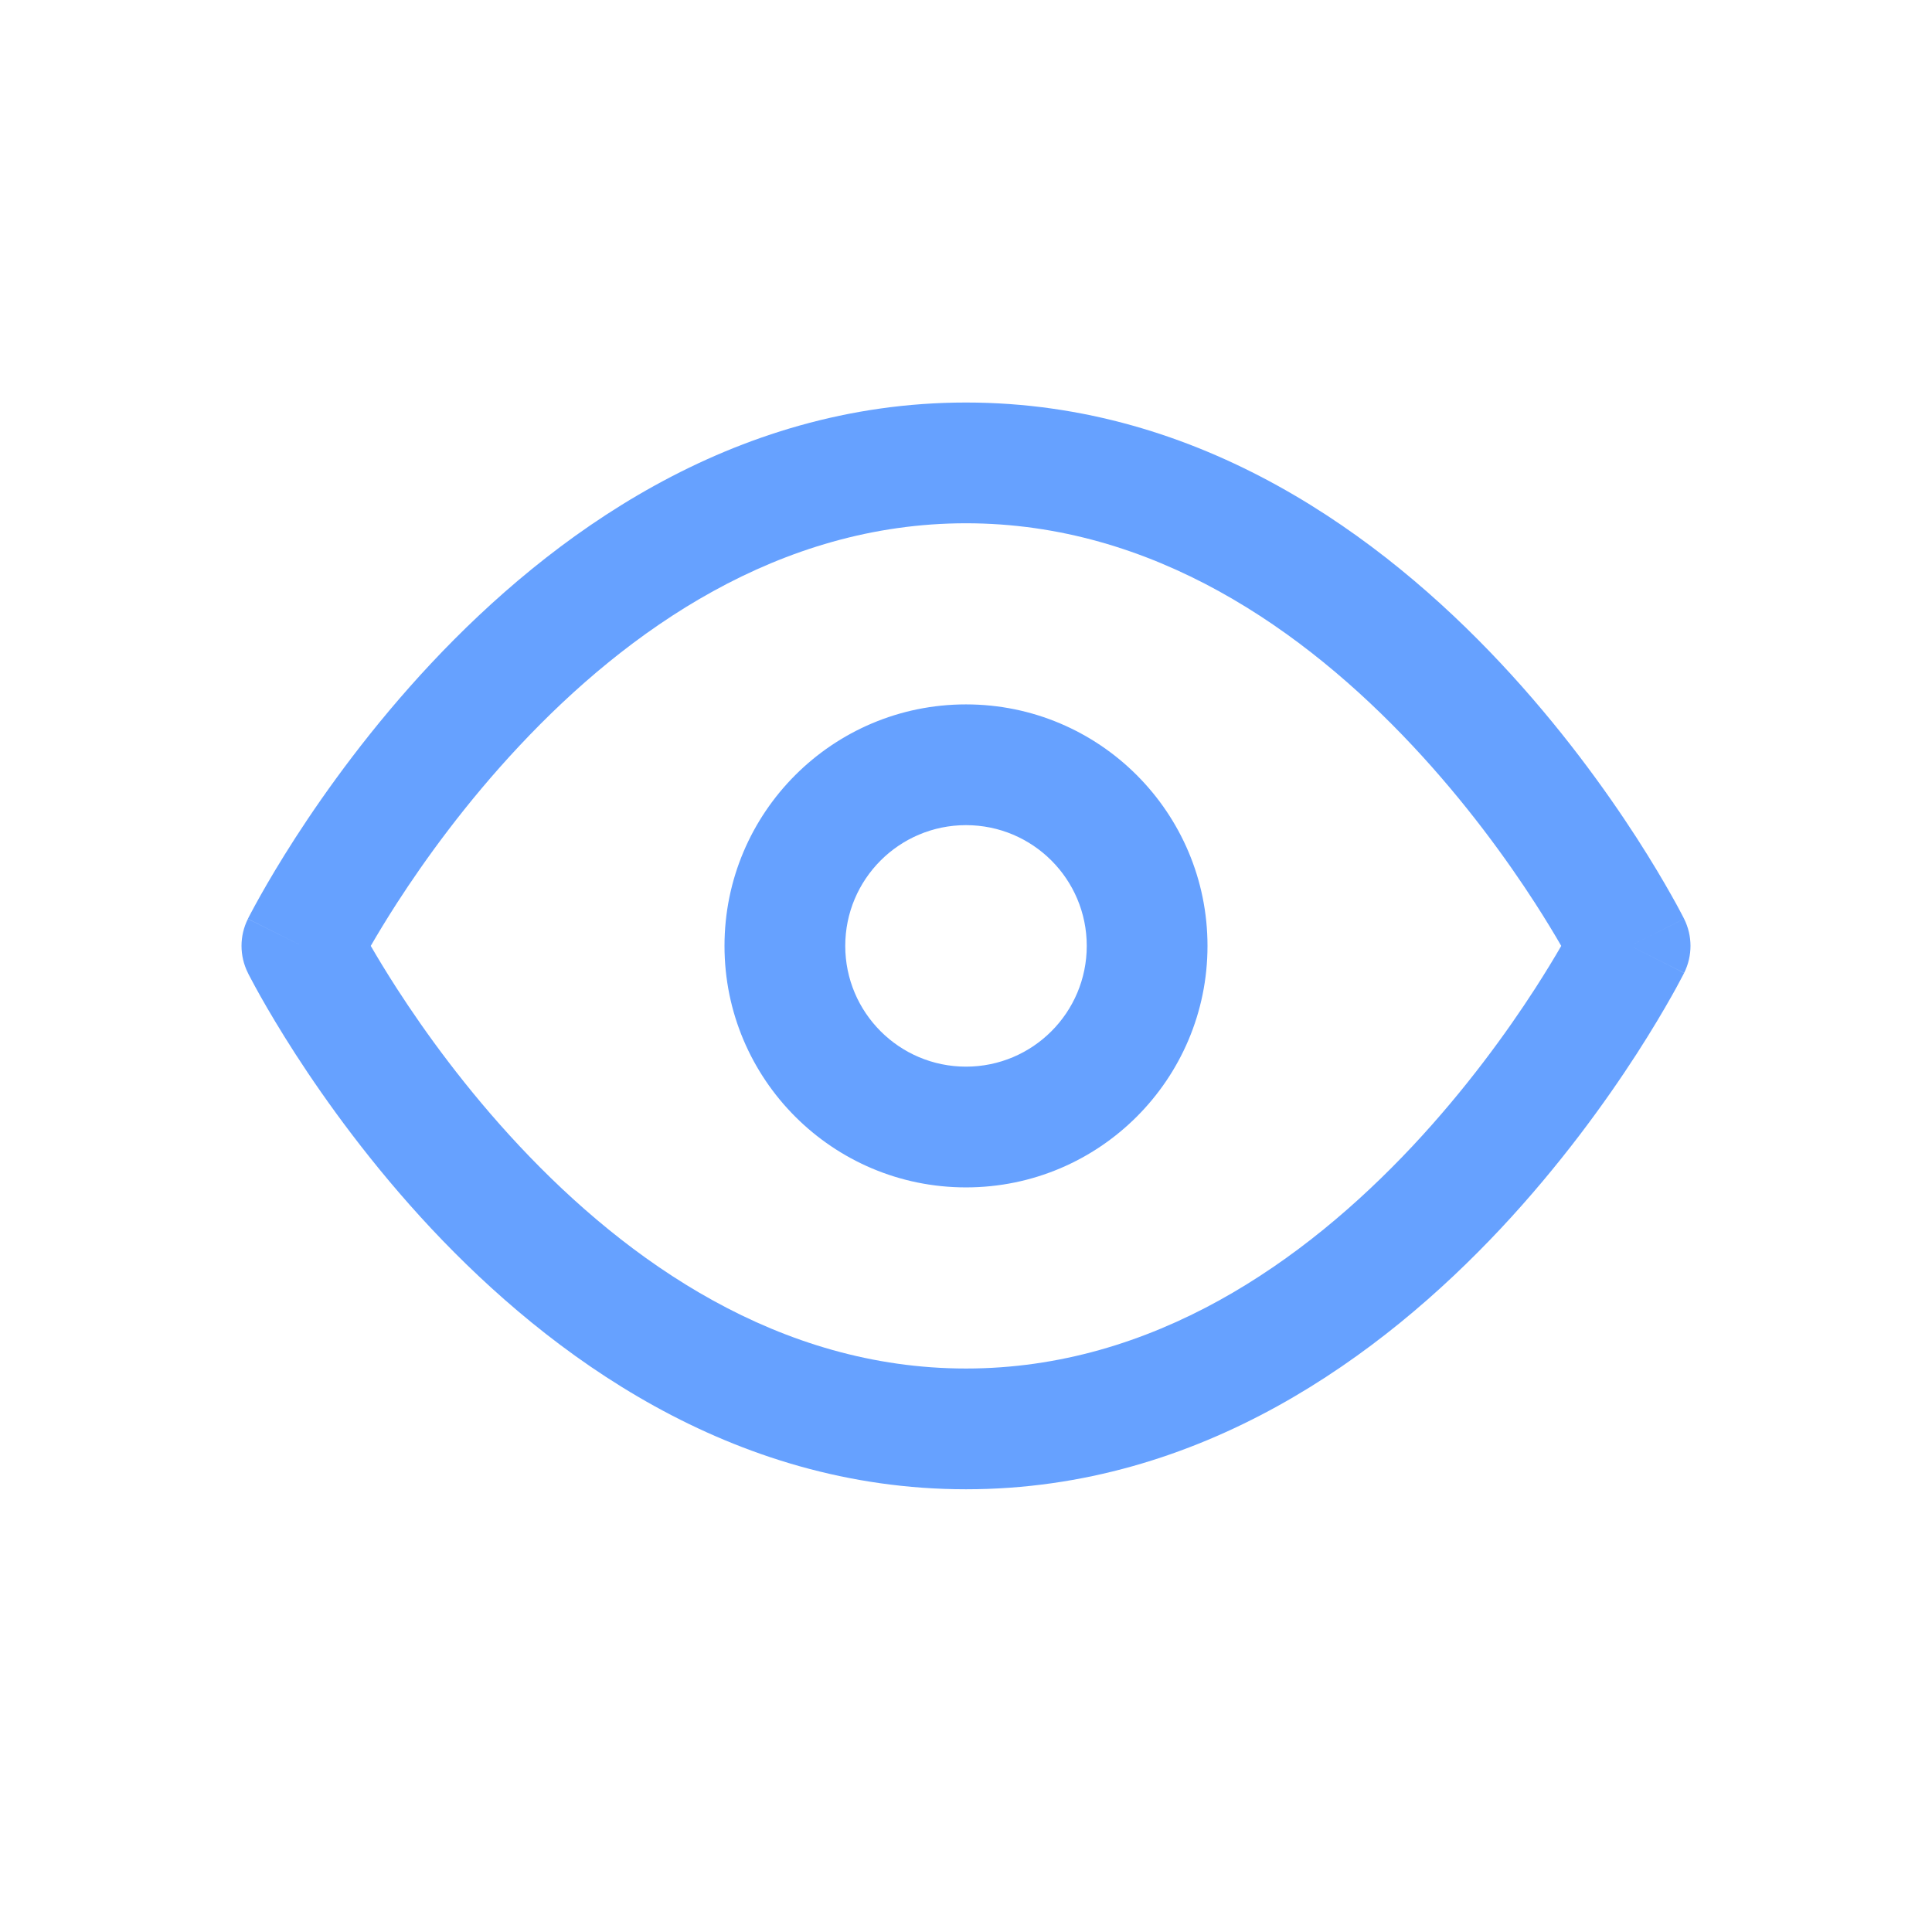 <svg width="32" height="32" viewBox="0 0 32 32" fill="none" xmlns="http://www.w3.org/2000/svg">
<path fill-rule="evenodd" clip-rule="evenodd" d="M6.574 16.374C6.395 16.096 6.25 15.856 6.141 15.667C6.25 15.478 6.395 15.237 6.574 14.959C7.035 14.245 7.718 13.296 8.605 12.351C10.396 10.44 12.9 8.667 16 8.667C19.101 8.667 21.605 10.44 23.396 12.351C24.282 13.296 24.965 14.245 25.426 14.959C25.605 15.237 25.75 15.478 25.859 15.667C25.75 15.856 25.605 16.096 25.426 16.374C24.965 17.088 24.282 18.037 23.396 18.983C21.605 20.893 19.101 22.667 16 22.667C12.9 22.667 10.396 20.893 8.605 18.983C7.718 18.037 7.035 17.088 6.574 16.374ZM27 15.667C27.895 15.22 27.894 15.219 27.894 15.219L27 15.667ZM27.894 15.219C28.035 15.5 28.035 15.832 27.895 16.114L27 15.667C27.895 16.114 27.894 16.115 27.894 16.116L27.893 16.118L27.889 16.125L27.878 16.147C27.868 16.166 27.855 16.191 27.837 16.224C27.803 16.29 27.752 16.384 27.686 16.501C27.554 16.735 27.36 17.065 27.106 17.459C26.598 18.245 25.843 19.296 24.855 20.351C22.896 22.44 19.9 24.667 16 24.667C12.101 24.667 9.105 22.44 7.145 20.351C6.157 19.296 5.402 18.245 4.894 17.459C4.64 17.065 4.446 16.735 4.314 16.501C4.248 16.384 4.198 16.29 4.163 16.224C4.145 16.191 4.132 16.166 4.122 16.147L4.111 16.125L4.108 16.118L4.106 16.114L5 15.667C4.106 15.22 4.106 15.218 4.106 15.218L4.108 15.216L4.111 15.209L4.122 15.187C4.132 15.168 4.145 15.142 4.163 15.109C4.198 15.043 4.248 14.95 4.314 14.833C4.446 14.598 4.64 14.268 4.894 13.874C5.402 13.088 6.157 12.037 7.145 10.983C9.105 8.893 12.101 6.667 16 6.667C19.9 6.667 22.896 8.893 24.855 10.983C25.843 12.037 26.598 13.088 27.106 13.874C27.36 14.268 27.554 14.598 27.686 14.833C27.752 14.95 27.803 15.043 27.837 15.109C27.855 15.142 27.868 15.168 27.878 15.187L27.889 15.209L27.893 15.216L27.894 15.219ZM4.106 16.114C3.965 15.832 3.965 15.501 4.106 15.22L5 15.667C4.112 16.111 4.105 16.114 4.106 16.114L4.106 16.114ZM14 15.667C14 14.562 14.896 13.667 16 13.667C17.105 13.667 18 14.562 18 15.667C18 16.771 17.105 17.667 16 17.667C14.896 17.667 14 16.771 14 15.667ZM16 11.667C13.791 11.667 12 13.458 12 15.667C12 17.876 13.791 19.667 16 19.667C18.209 19.667 20 17.876 20 15.667C20 13.458 18.209 11.667 16 11.667Z" fill="#66A1FF"/>
</svg>

